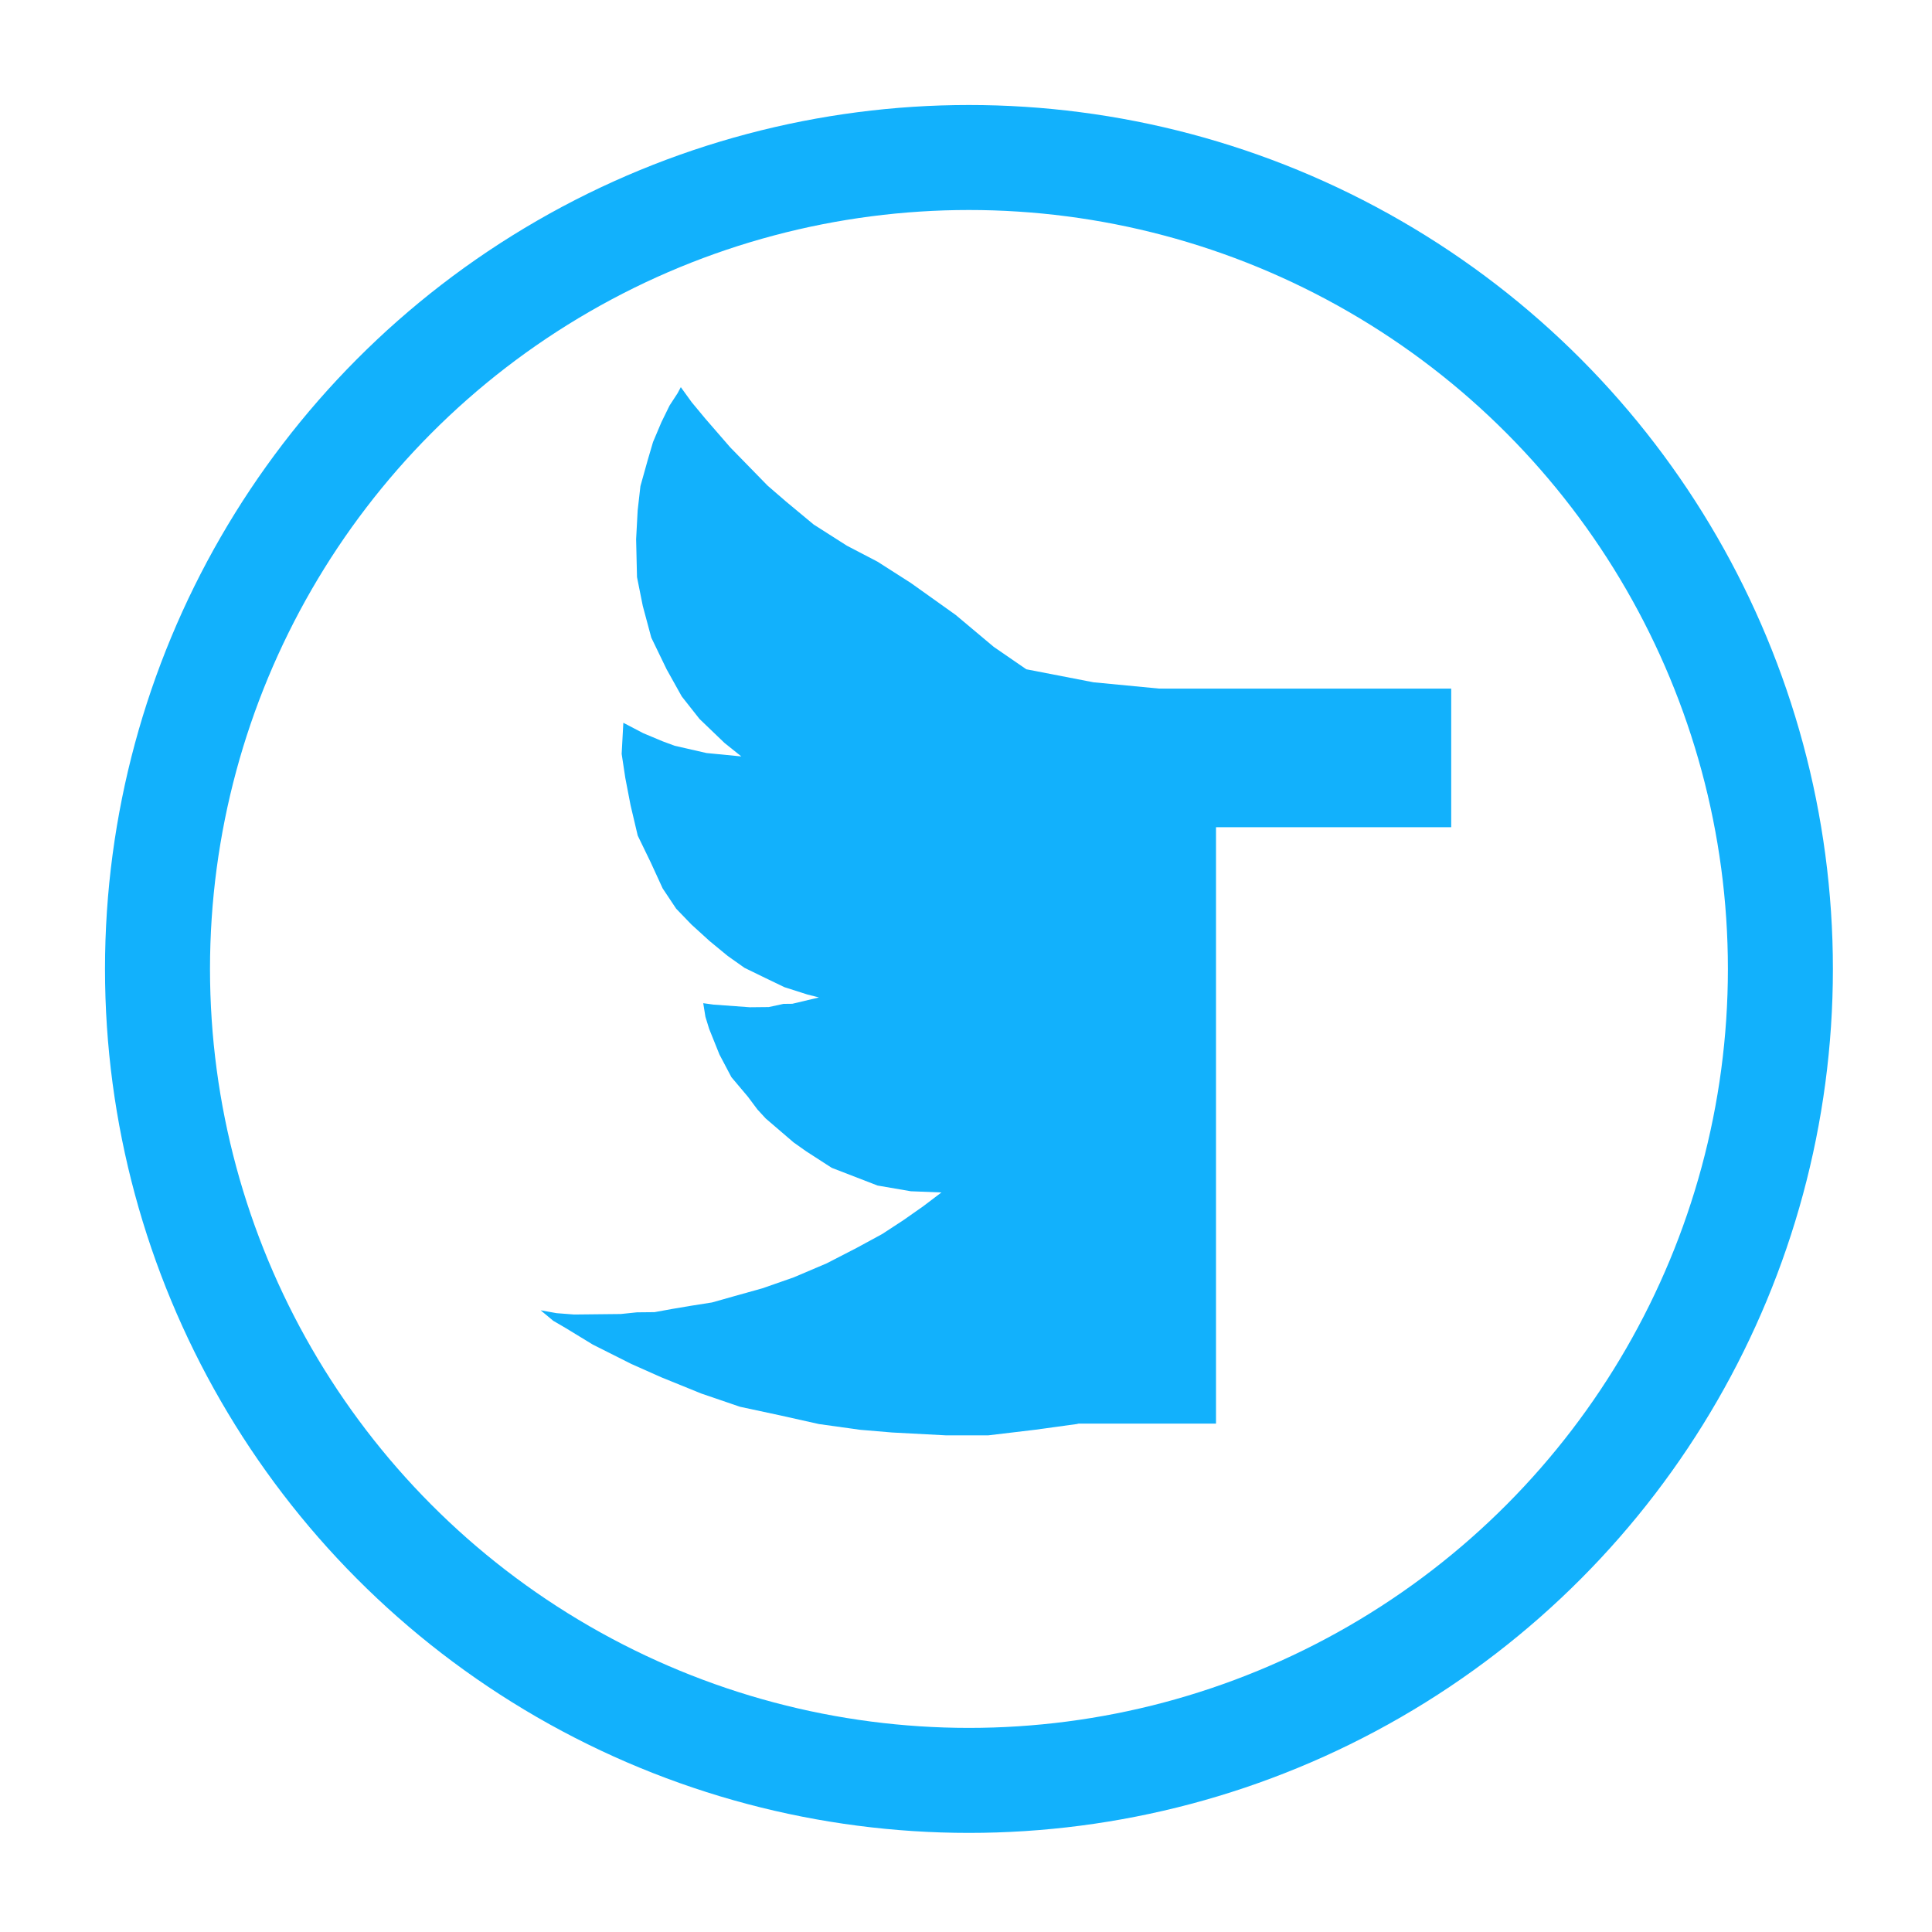 <svg width="184" height="184" viewBox="0 0 184 184" fill="none" xmlns="http://www.w3.org/2000/svg">
<rect x="0" y="0" width="184" height="184" fill="#333333" stroke="none"/>
<g clip-path="url(#clip0)">
<rect width="184" height="184" fill="white"/>
<circle cx="92.281" cy="92.281" r="77.281" fill="white" stroke="#12B1FC" stroke-width="10"/>
<path d="M99.61 78.782H77.21V65.582H138.21V78.782H115.81V135.582H99.61V78.782Z" fill="#12B1FC"/>
<path d="M64.839 36.873L65.875 38.306L67.182 39.881L69.54 42.599L73.101 46.247L74.83 47.742L77.494 49.955L80.657 51.972L83.574 53.493L86.745 55.52L91.013 58.562L94.637 61.603L97.744 63.741L104.14 64.98L111.206 65.658L116.902 65.658L108.043 134.023L105.501 134.805L102.527 135.625L98.562 136.17L94.101 136.702L90.136 136.702L84.955 136.427L81.907 136.17L77.997 135.625L74.328 134.805L70.476 133.978L66.787 132.717L62.974 131.168L60.121 129.898L56.463 128.059L53.903 126.498L52.689 125.789L51.49 124.79L53.006 125.063L54.669 125.191L55.922 125.178L57.871 125.157L59.124 125.144L60.663 124.984L62.334 124.967L64.02 124.661L65.845 124.353L67.81 124.044L69.929 123.445L72.613 122.695L75.591 121.654L78.724 120.322L81.586 118.848L84.022 117.524L86.041 116.204L87.921 114.885L89.661 113.567L86.745 113.453L83.574 112.908L79.212 111.221L76.792 109.658L75.585 108.804L74.255 107.663L72.925 106.522L72.136 105.664L71.228 104.449L69.658 102.588L68.521 100.434L67.539 97.99L67.184 96.839L66.975 95.542L67.942 95.676L71.407 95.929L73.217 95.91L74.624 95.607L75.46 95.598L77.997 94.995L76.899 94.717L74.71 94.018L72.947 93.17L70.913 92.18L69.304 91.042L67.572 89.616L65.847 88.046L64.397 86.542L63.11 84.609L61.989 82.167L60.736 79.581L60.056 76.7L59.556 74.107L59.206 71.8L59.268 70.645L59.365 68.836L61.26 69.827L63.118 70.605L64.257 71.026L67.281 71.717L70.603 72.041L69.002 70.758L66.62 68.472L64.927 66.324L63.486 63.741L62.027 60.724L61.216 57.7L60.667 54.963L60.583 51.355L60.73 48.61L60.993 46.297L61.682 43.836L62.193 42.098L62.99 40.213L63.771 38.617L64.529 37.454L64.839 36.873Z" fill="#12B1FC"/>
</g>
<defs>
<clipPath id="clip0">
<rect width="184" height="184" fill="white"/>
</clipPath>
</defs>
</svg>
